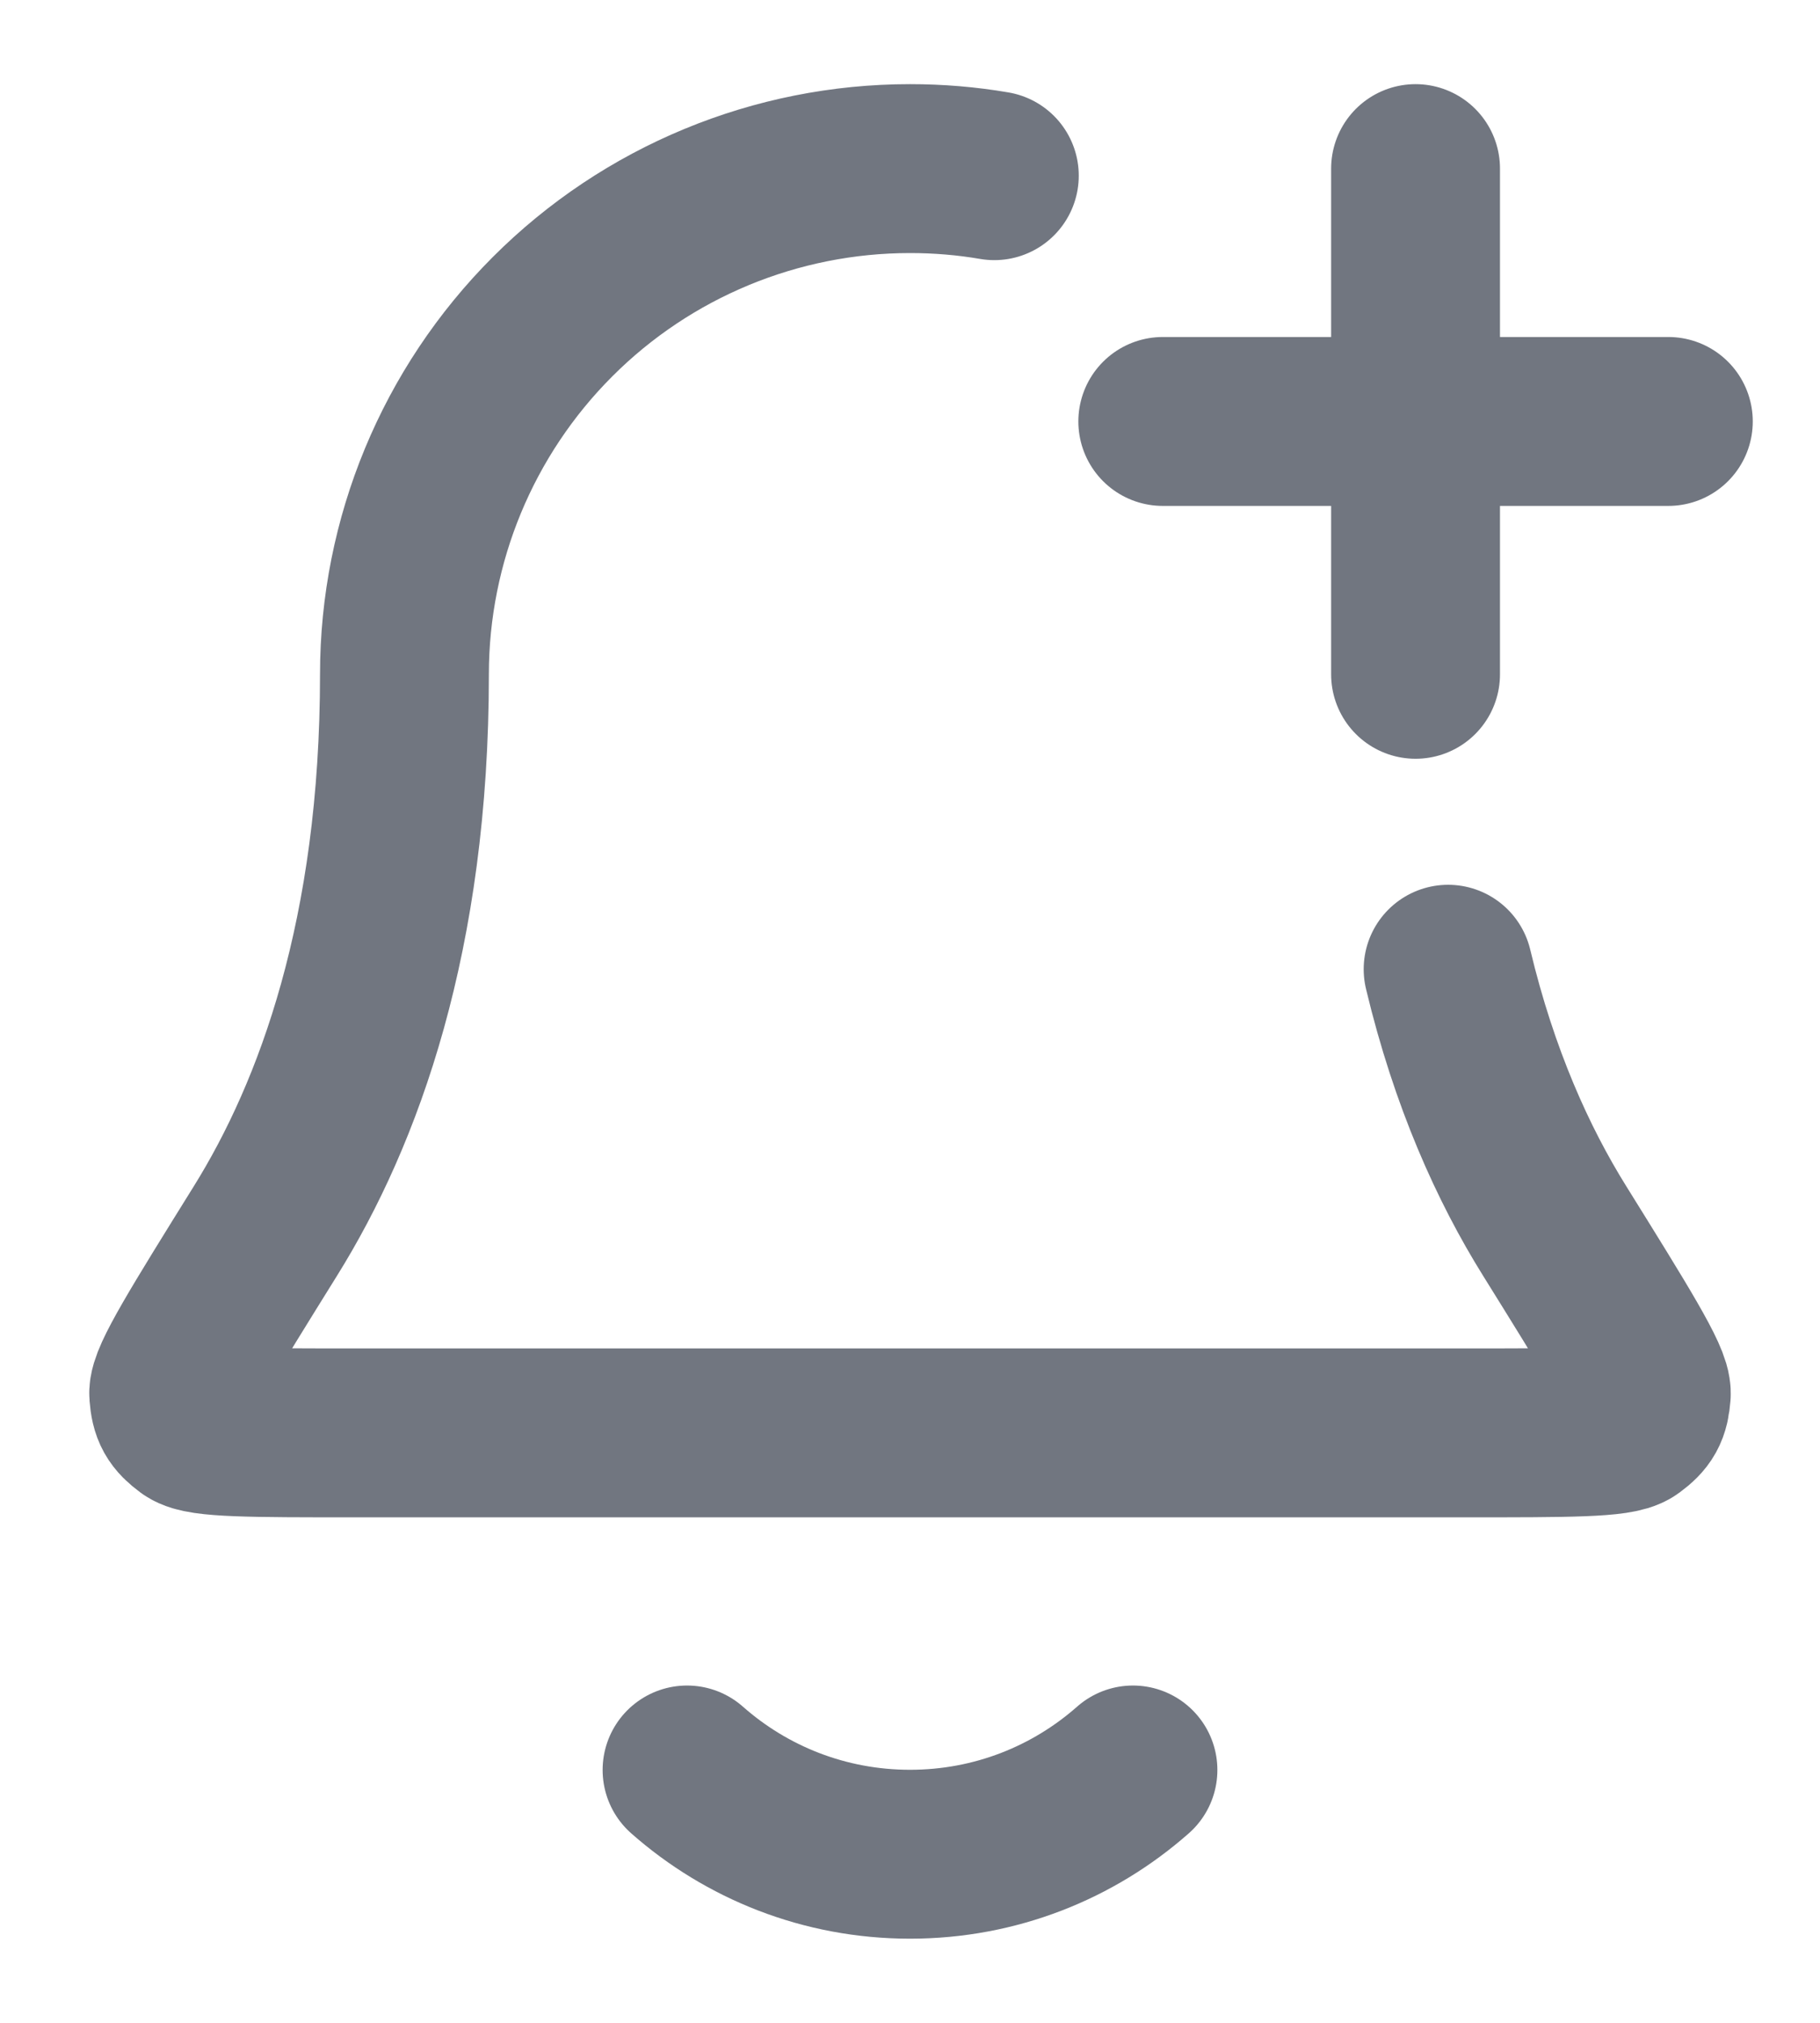 <svg width="18" height="20" viewBox="0 0 18 20" fill="none" xmlns="http://www.w3.org/2000/svg">
<path d="M6.795 17.5C7.383 18.019 8.155 18.333 9 18.333C9.846 18.333 10.617 18.019 11.205 17.5M14 6.667V1.667M11.5 4.167H16.5M9.834 1.737C9.56 1.69 9.281 1.667 9 1.667C7.674 1.667 6.402 2.193 5.465 3.131C4.527 4.069 4 5.341 4 6.667C4 9.242 3.351 11.005 2.625 12.171C2.013 13.155 1.707 13.647 1.718 13.784C1.73 13.936 1.763 13.994 1.885 14.085C1.996 14.167 2.494 14.167 3.491 14.167H14.51C15.506 14.167 16.005 14.167 16.115 14.085C16.238 13.994 16.27 13.936 16.282 13.784C16.294 13.647 15.988 13.155 15.376 12.171C14.965 11.512 14.58 10.662 14.322 9.583" stroke="#717680" stroke-width="1.67" stroke-linecap="round" stroke-linejoin="round"/>
</svg>
